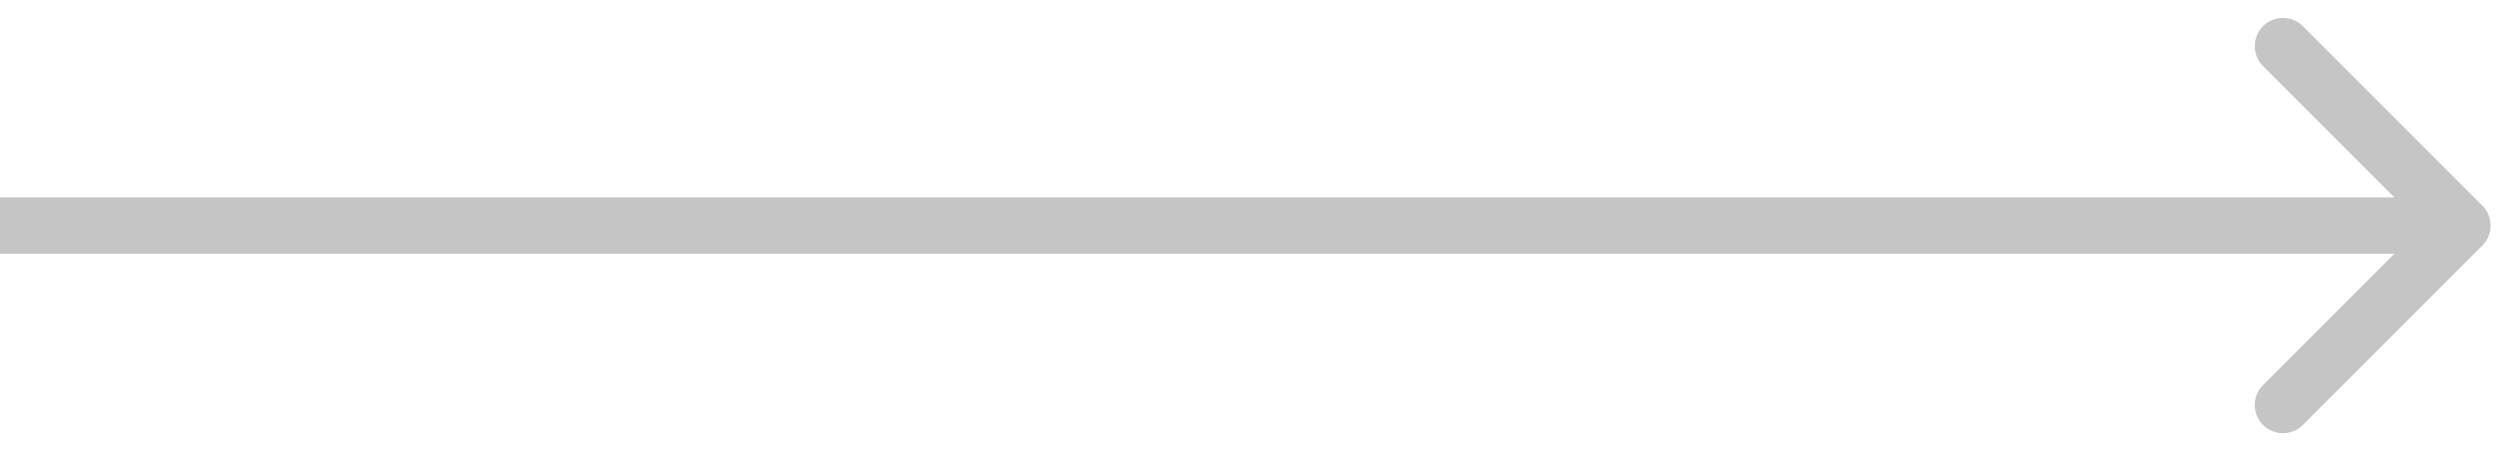 <svg width="133" height="24" viewBox="0 0 133 24" fill="none" xmlns="http://www.w3.org/2000/svg">
<path d="M132.061 13.061C132.646 12.475 132.646 11.525 132.061 10.939L122.515 1.393C121.929 0.808 120.979 0.808 120.393 1.393C119.808 1.979 119.808 2.929 120.393 3.515L128.879 12L120.393 20.485C119.808 21.071 119.808 22.021 120.393 22.607C120.979 23.192 121.929 23.192 122.515 22.607L132.061 13.061ZM0 13.5H131V10.5H0V13.5Z" fill="#C5C5C5"/>
</svg>
